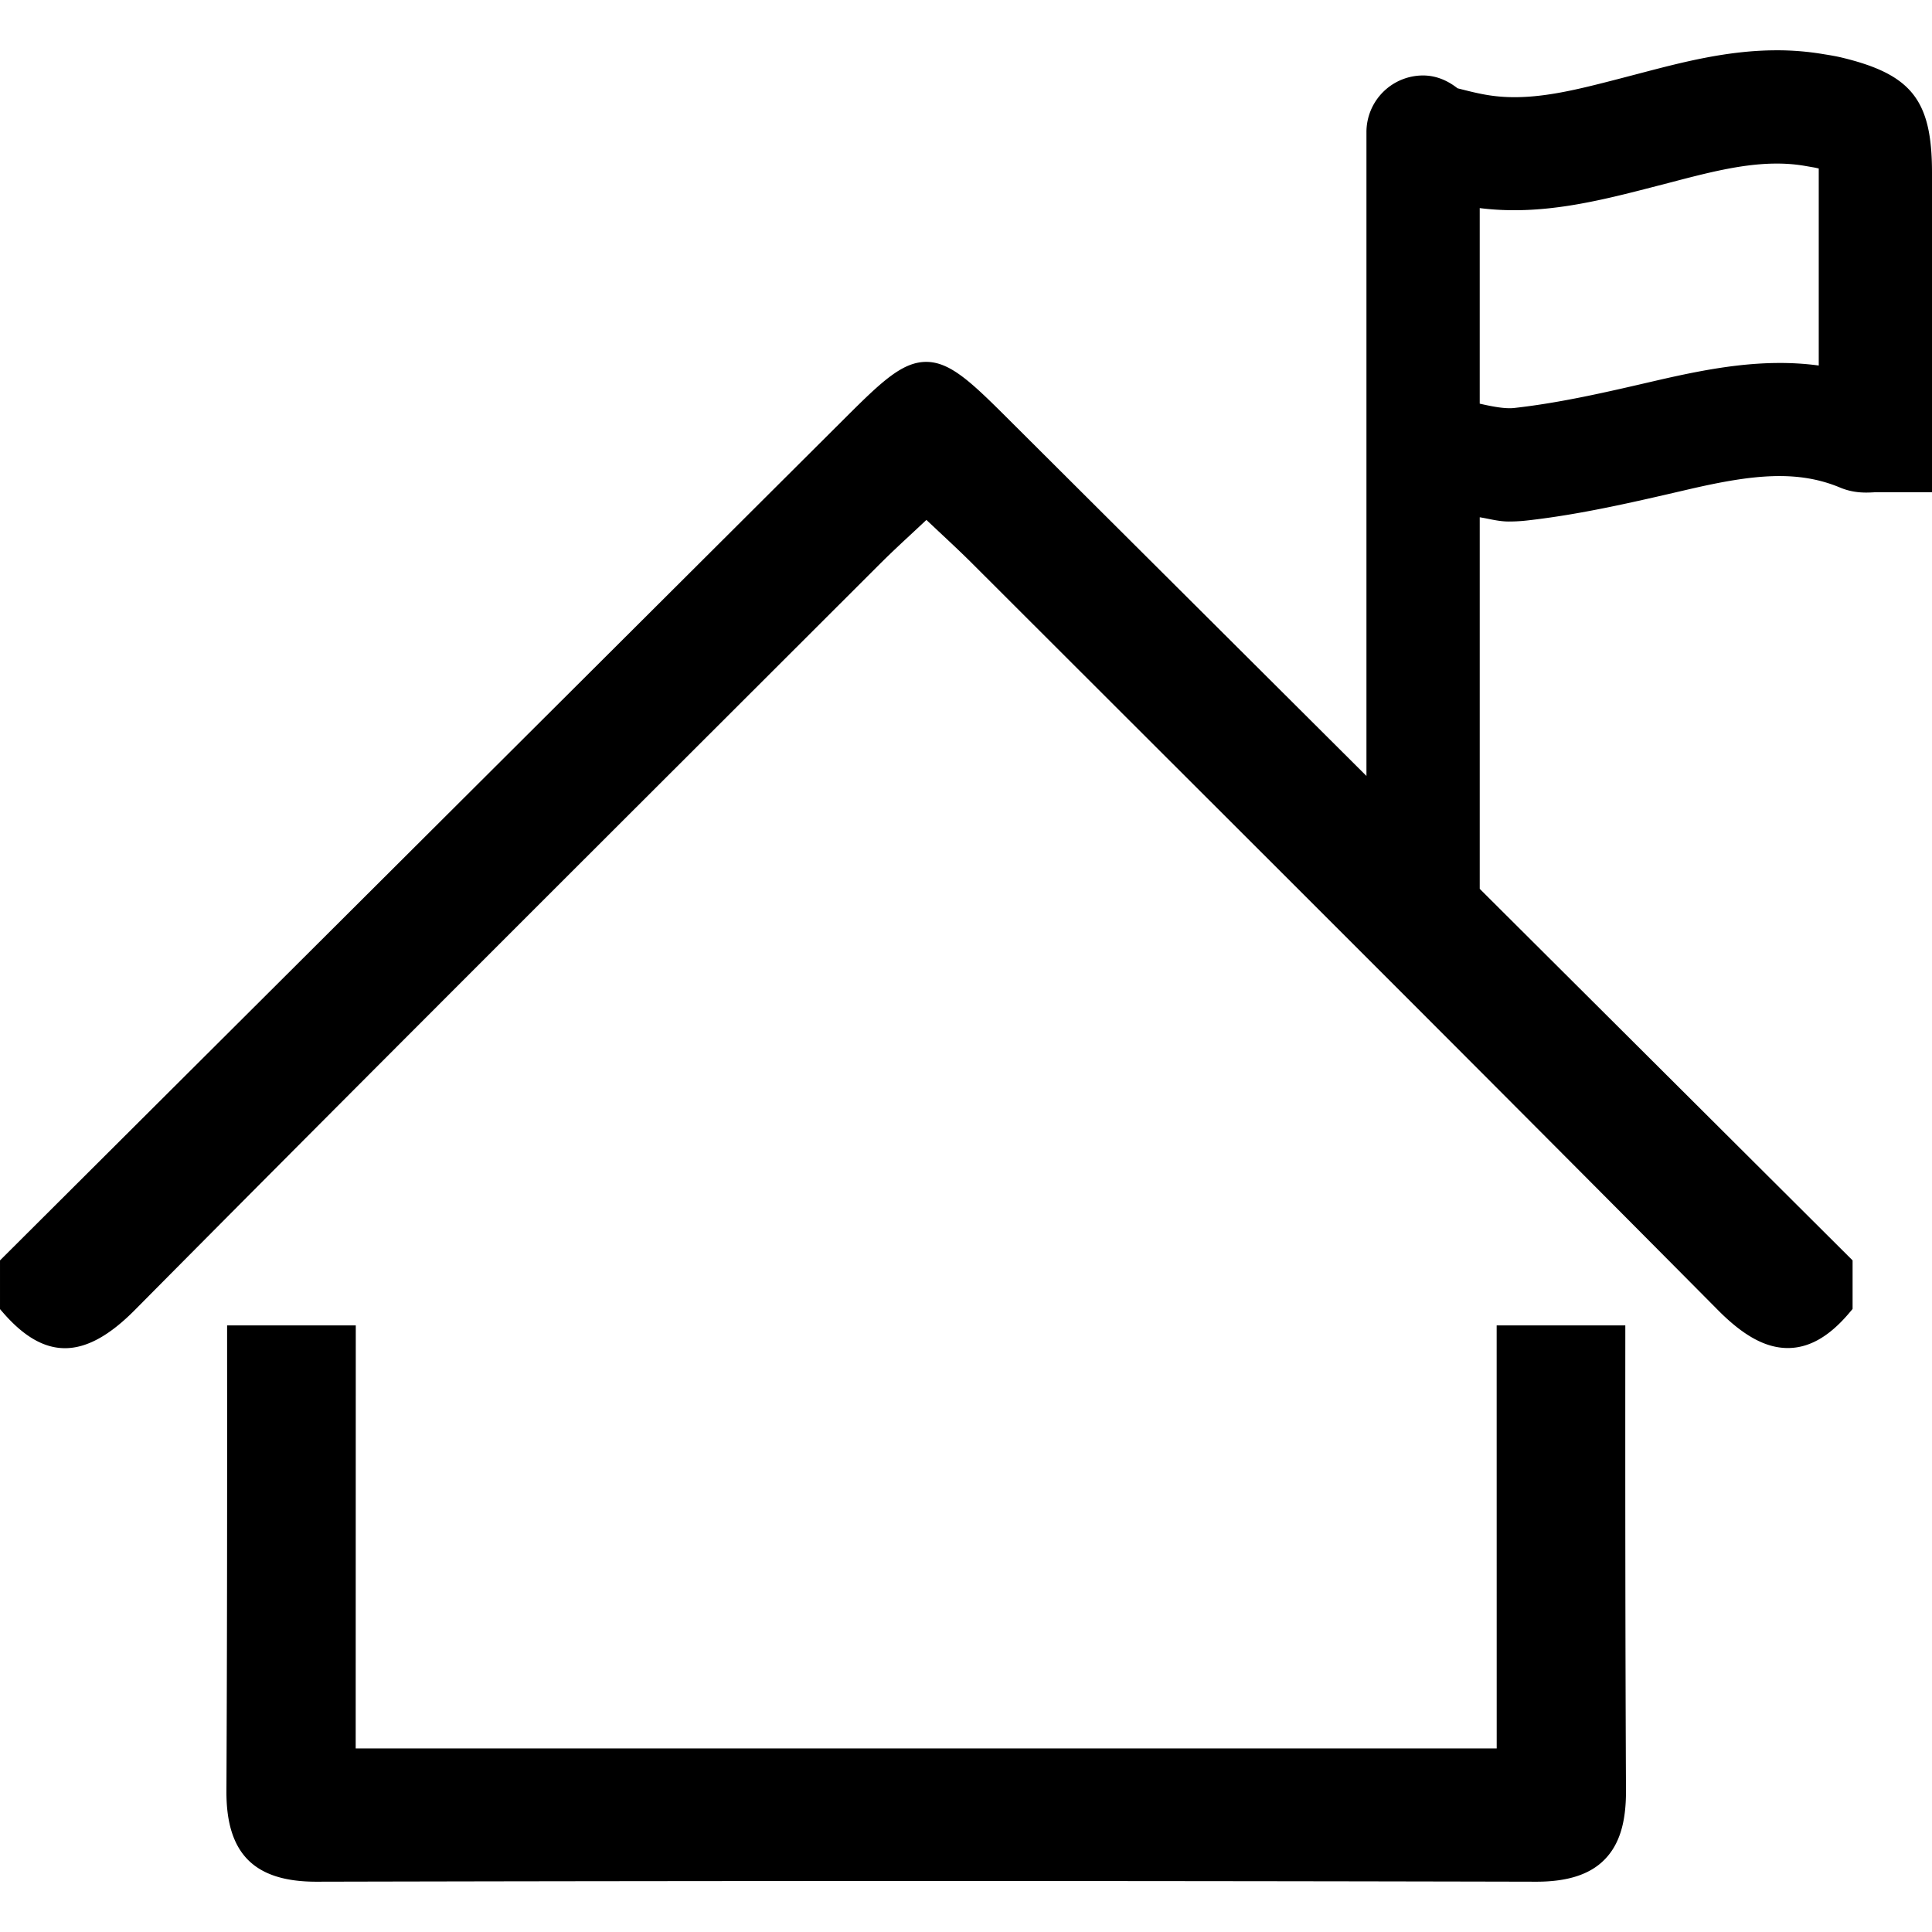 <svg xmlns="http://www.w3.org/2000/svg" width="320" height="320" viewBox="0 0 320 320">
    <path d="M293.983 8.332c-7.958.049-15.368 1.981-22.1 3.746l-3.54.926c-7.453 1.927-14.474 3.772-21.216 2.848-1.924-.253-3.817-.75-5.715-1.229-1.593-1.254-3.516-2.122-5.704-2.122a9.38 9.38 0 0 0-9.381 9.381v106.641l-59.741-59.535c-5.805-5.781-9.269-9.049-13.182-9.049-3.914 0-7.366 3.255-13.149 9.015L.55 208.213l-.549.549v8.068l.46.528c6.903 7.974 13.572 8.01 21.897-.404 31.908-32.193 64.526-64.768 96.075-96.273l27.292-27.26c1.832-1.832 3.73-3.591 5.76-5.475l1.958-1.832 1.994 1.876c2.022 1.892 3.911 3.656 5.736 5.482l27.262 27.233c31.555 31.511 64.181 64.1 96.12 96.294 4.249 4.287 7.928 6.278 11.555 6.278 3.585 0 6.947-1.942 10.297-5.95l.44-.522v-8.045l-61.757-61.54V85.677c1.604.255 3.103.702 4.817.702a26.5 26.5 0 0 0 2.932-.16c8.89-.99 17.53-2.999 27.107-5.227 10.356-2.388 17.763-3.193 24.856-.225 2.39.996 4.508.834 5.82.762H320V28.582c0-12.026-3.384-16.305-15.161-19.097-.776-.176-1.568-.317-2.718-.499a46.01 46.01 0 0 0-8.138-.654zm-.398 18.769c1.817-.04 3.614.07 5.394.38l1.617.28c.227.05.44.101.646.145v32.635c-9.184-1.246-18.116.477-26.764 2.463-8.192 1.905-15.925 3.707-23.707 4.573-1.489.157-3.54-.226-5.682-.718V34.467c10.135 1.276 19.647-1.147 29.345-3.666l2.206-.57c5.87-1.538 11.496-3.012 16.945-3.13zM37.615 219.527v1.878c.014 25.077.006 50.148-.111 75.225-.03 5.232 1.143 8.97 3.57 11.419 2.425 2.434 6.127 3.62 11.307 3.62h.086c67.29-.155 134.521-.155 202 0 5.144 0 8.83-1.18 11.25-3.614 2.476-2.484 3.62-6.127 3.597-11.47-.116-25.062-.126-50.117-.111-75.18v-1.878h-21.308l.007 70.069H58.913l.015-70.069H37.616z"/>
</svg>
